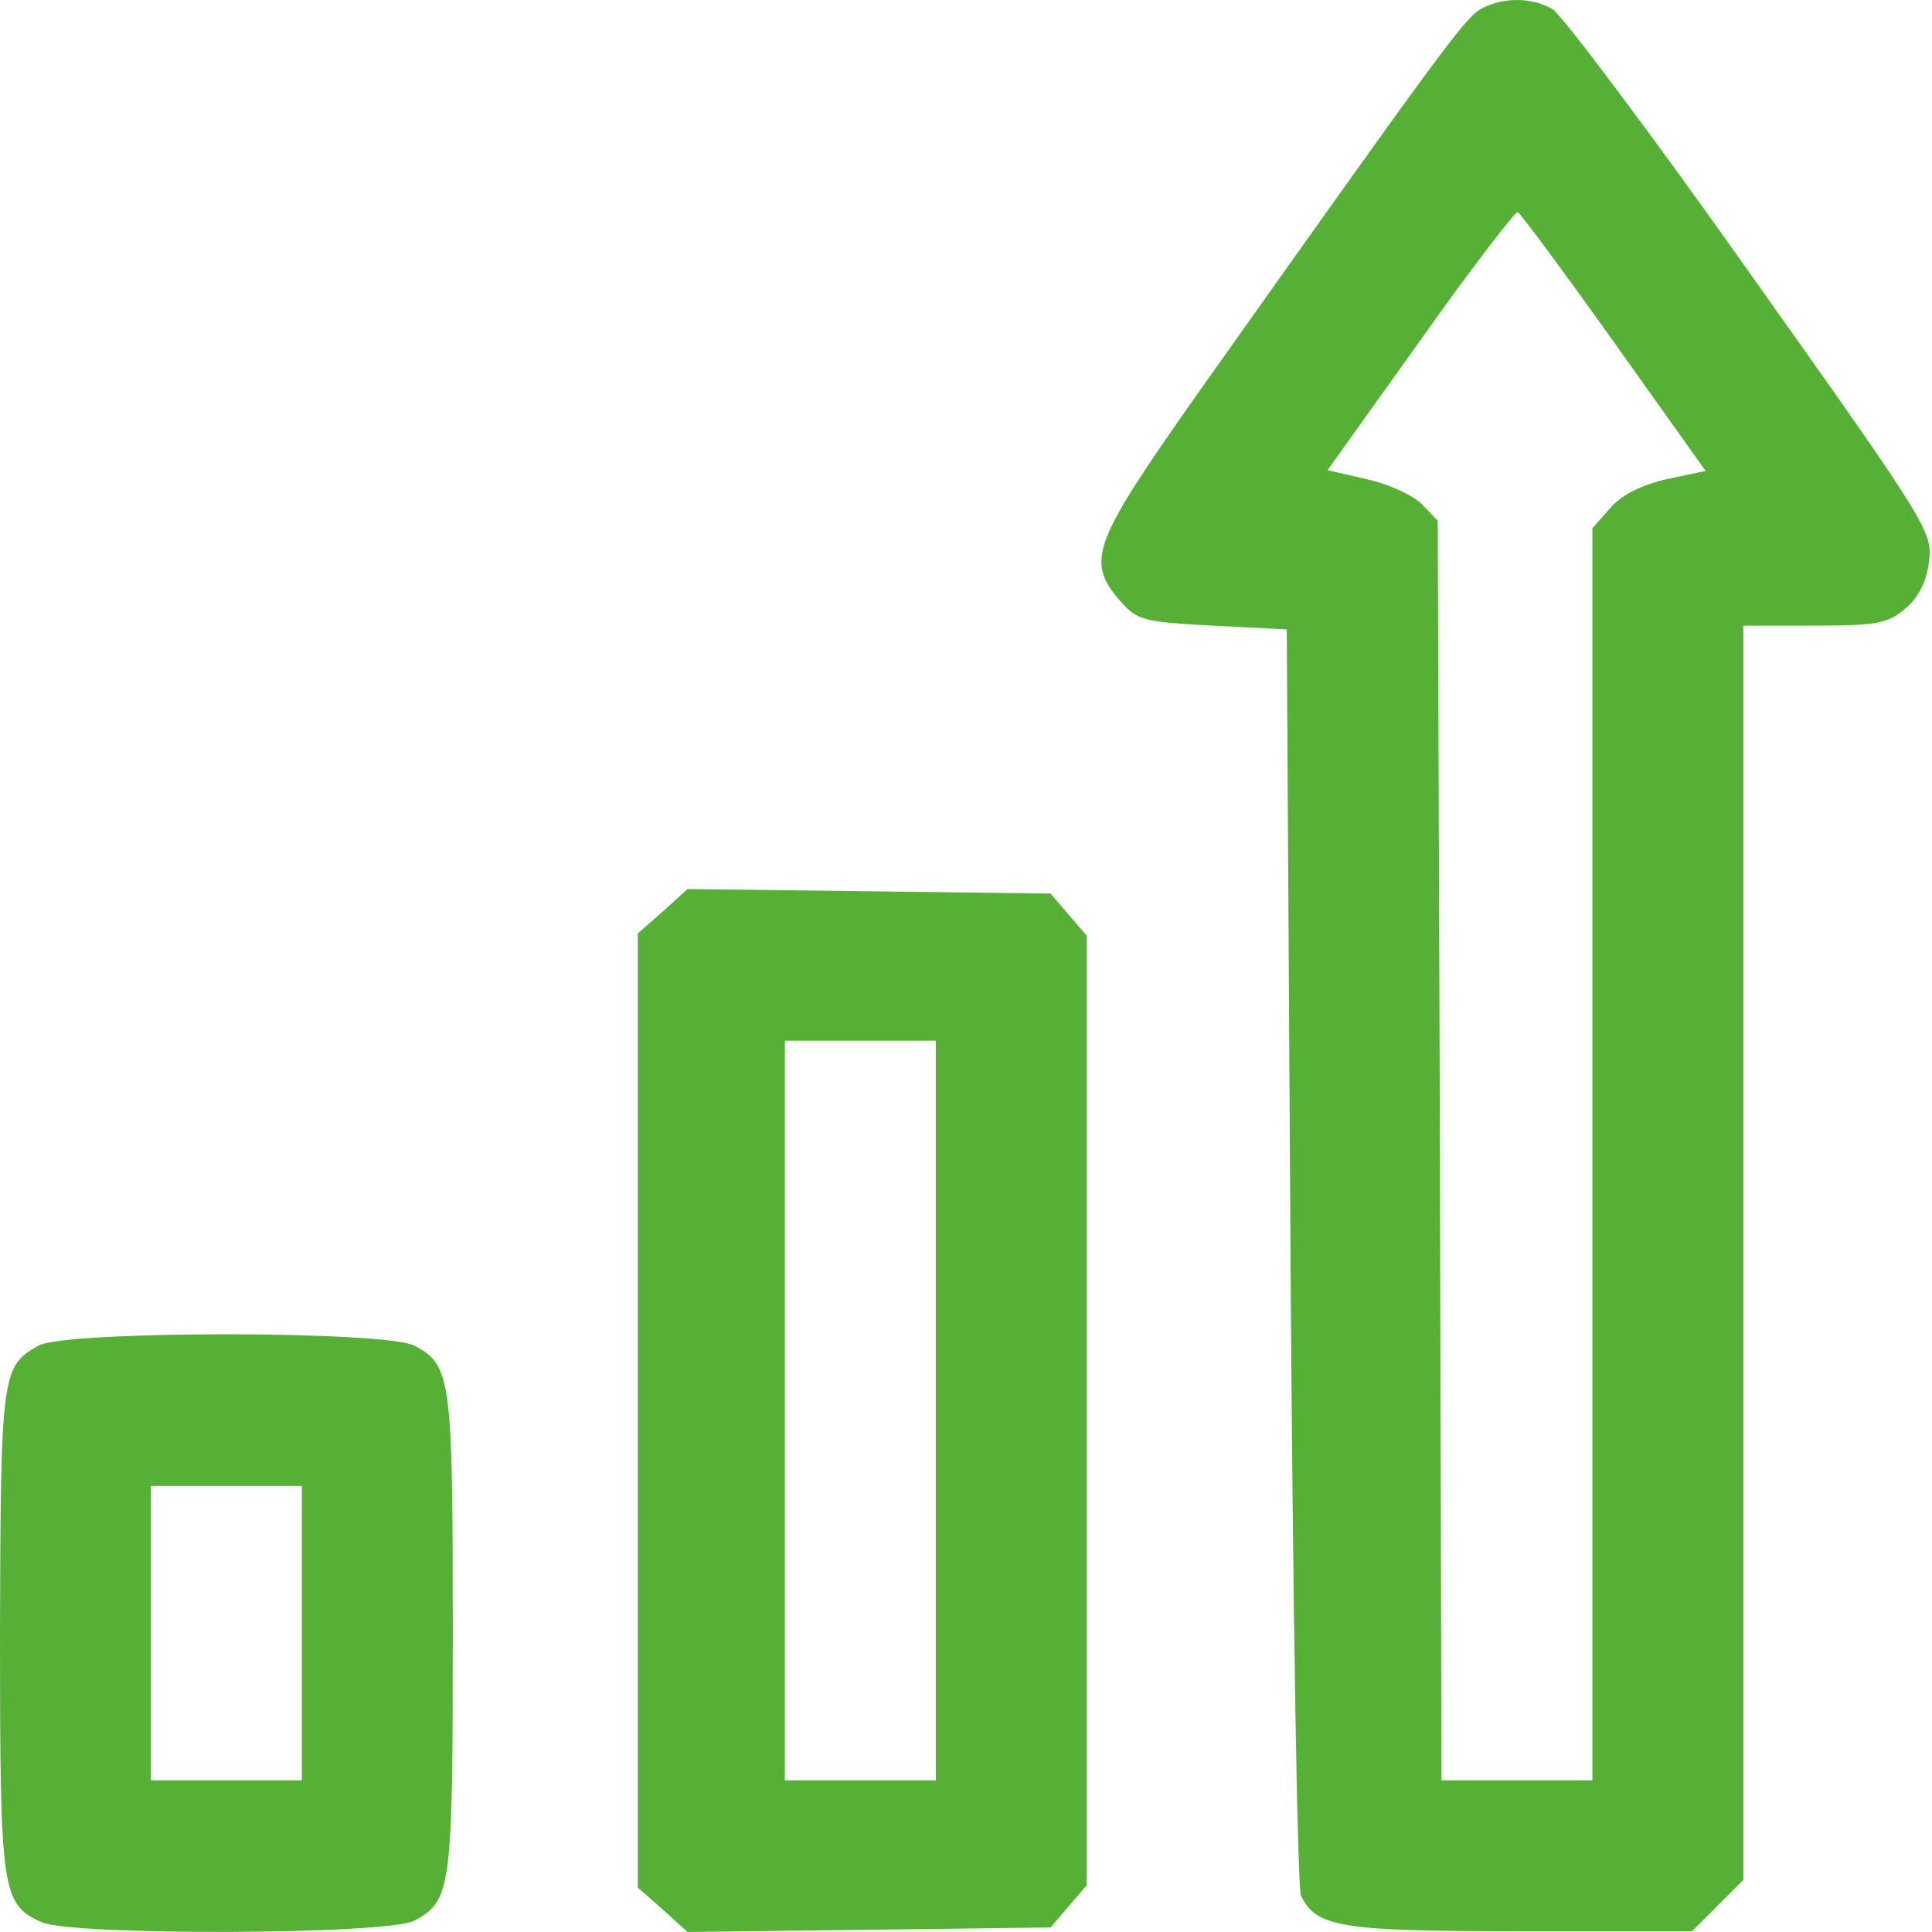 <svg width="60" height="60" viewBox="0 0 60 60" fill="none" xmlns="http://www.w3.org/2000/svg">
<path d="M45.984 0.281C45.469 0.586 44.649 1.711 37.336 12.023C33.914 16.875 33.703 17.391 34.781 18.656C35.32 19.266 35.484 19.312 37.664 19.43L39.961 19.547L40.078 39C40.149 49.711 40.289 58.641 40.406 58.875C40.875 59.859 41.672 59.977 47.25 59.977H52.547L53.344 59.18L54.141 58.383V38.906V19.43H56.344C58.313 19.43 58.641 19.359 59.18 18.891C59.578 18.562 59.836 18.047 59.906 17.438C60.024 16.523 59.883 16.289 54.375 8.531C51.281 4.148 48.492 0.445 48.211 0.281C47.555 -0.094 46.664 -0.094 45.984 0.281ZM50.133 10.641L52.969 14.625L51.75 14.883C50.953 15.07 50.344 15.375 49.992 15.797L49.453 16.406V35.859V55.289H47.109H44.766L44.719 35.719L44.649 16.172L44.156 15.656C43.875 15.375 43.102 15.023 42.445 14.883L41.227 14.602L44.109 10.57C45.68 8.344 47.063 6.562 47.133 6.586C47.227 6.633 48.563 8.438 50.133 10.641Z" fill="#56B036"/>
<path d="M20.578 28.312L19.805 28.992V43.805V58.617L20.578 59.297L21.352 60L27 59.93L32.625 59.859L33.188 59.203L33.75 58.547V43.805V29.062L33.188 28.406L32.625 27.75L27 27.68L21.352 27.609L20.578 28.312ZM29.062 43.805V55.289H26.719H24.375V43.805V32.32H26.719H29.062V43.805Z" fill="#56B036"/>
<path d="M1.195 41.789C0.047 42.422 0.023 42.703 0 50.672C0 58.758 0.047 59.133 1.289 59.695C2.227 60.117 12 60.094 12.867 59.648C14.016 59.039 14.062 58.641 14.062 50.719C14.062 42.797 14.016 42.398 12.867 41.789C11.953 41.32 2.039 41.32 1.195 41.789ZM9.375 50.719V55.289H7.031H4.688V50.719V46.148H7.031H9.375V50.719Z" fill="#56B036"/>
</svg>
